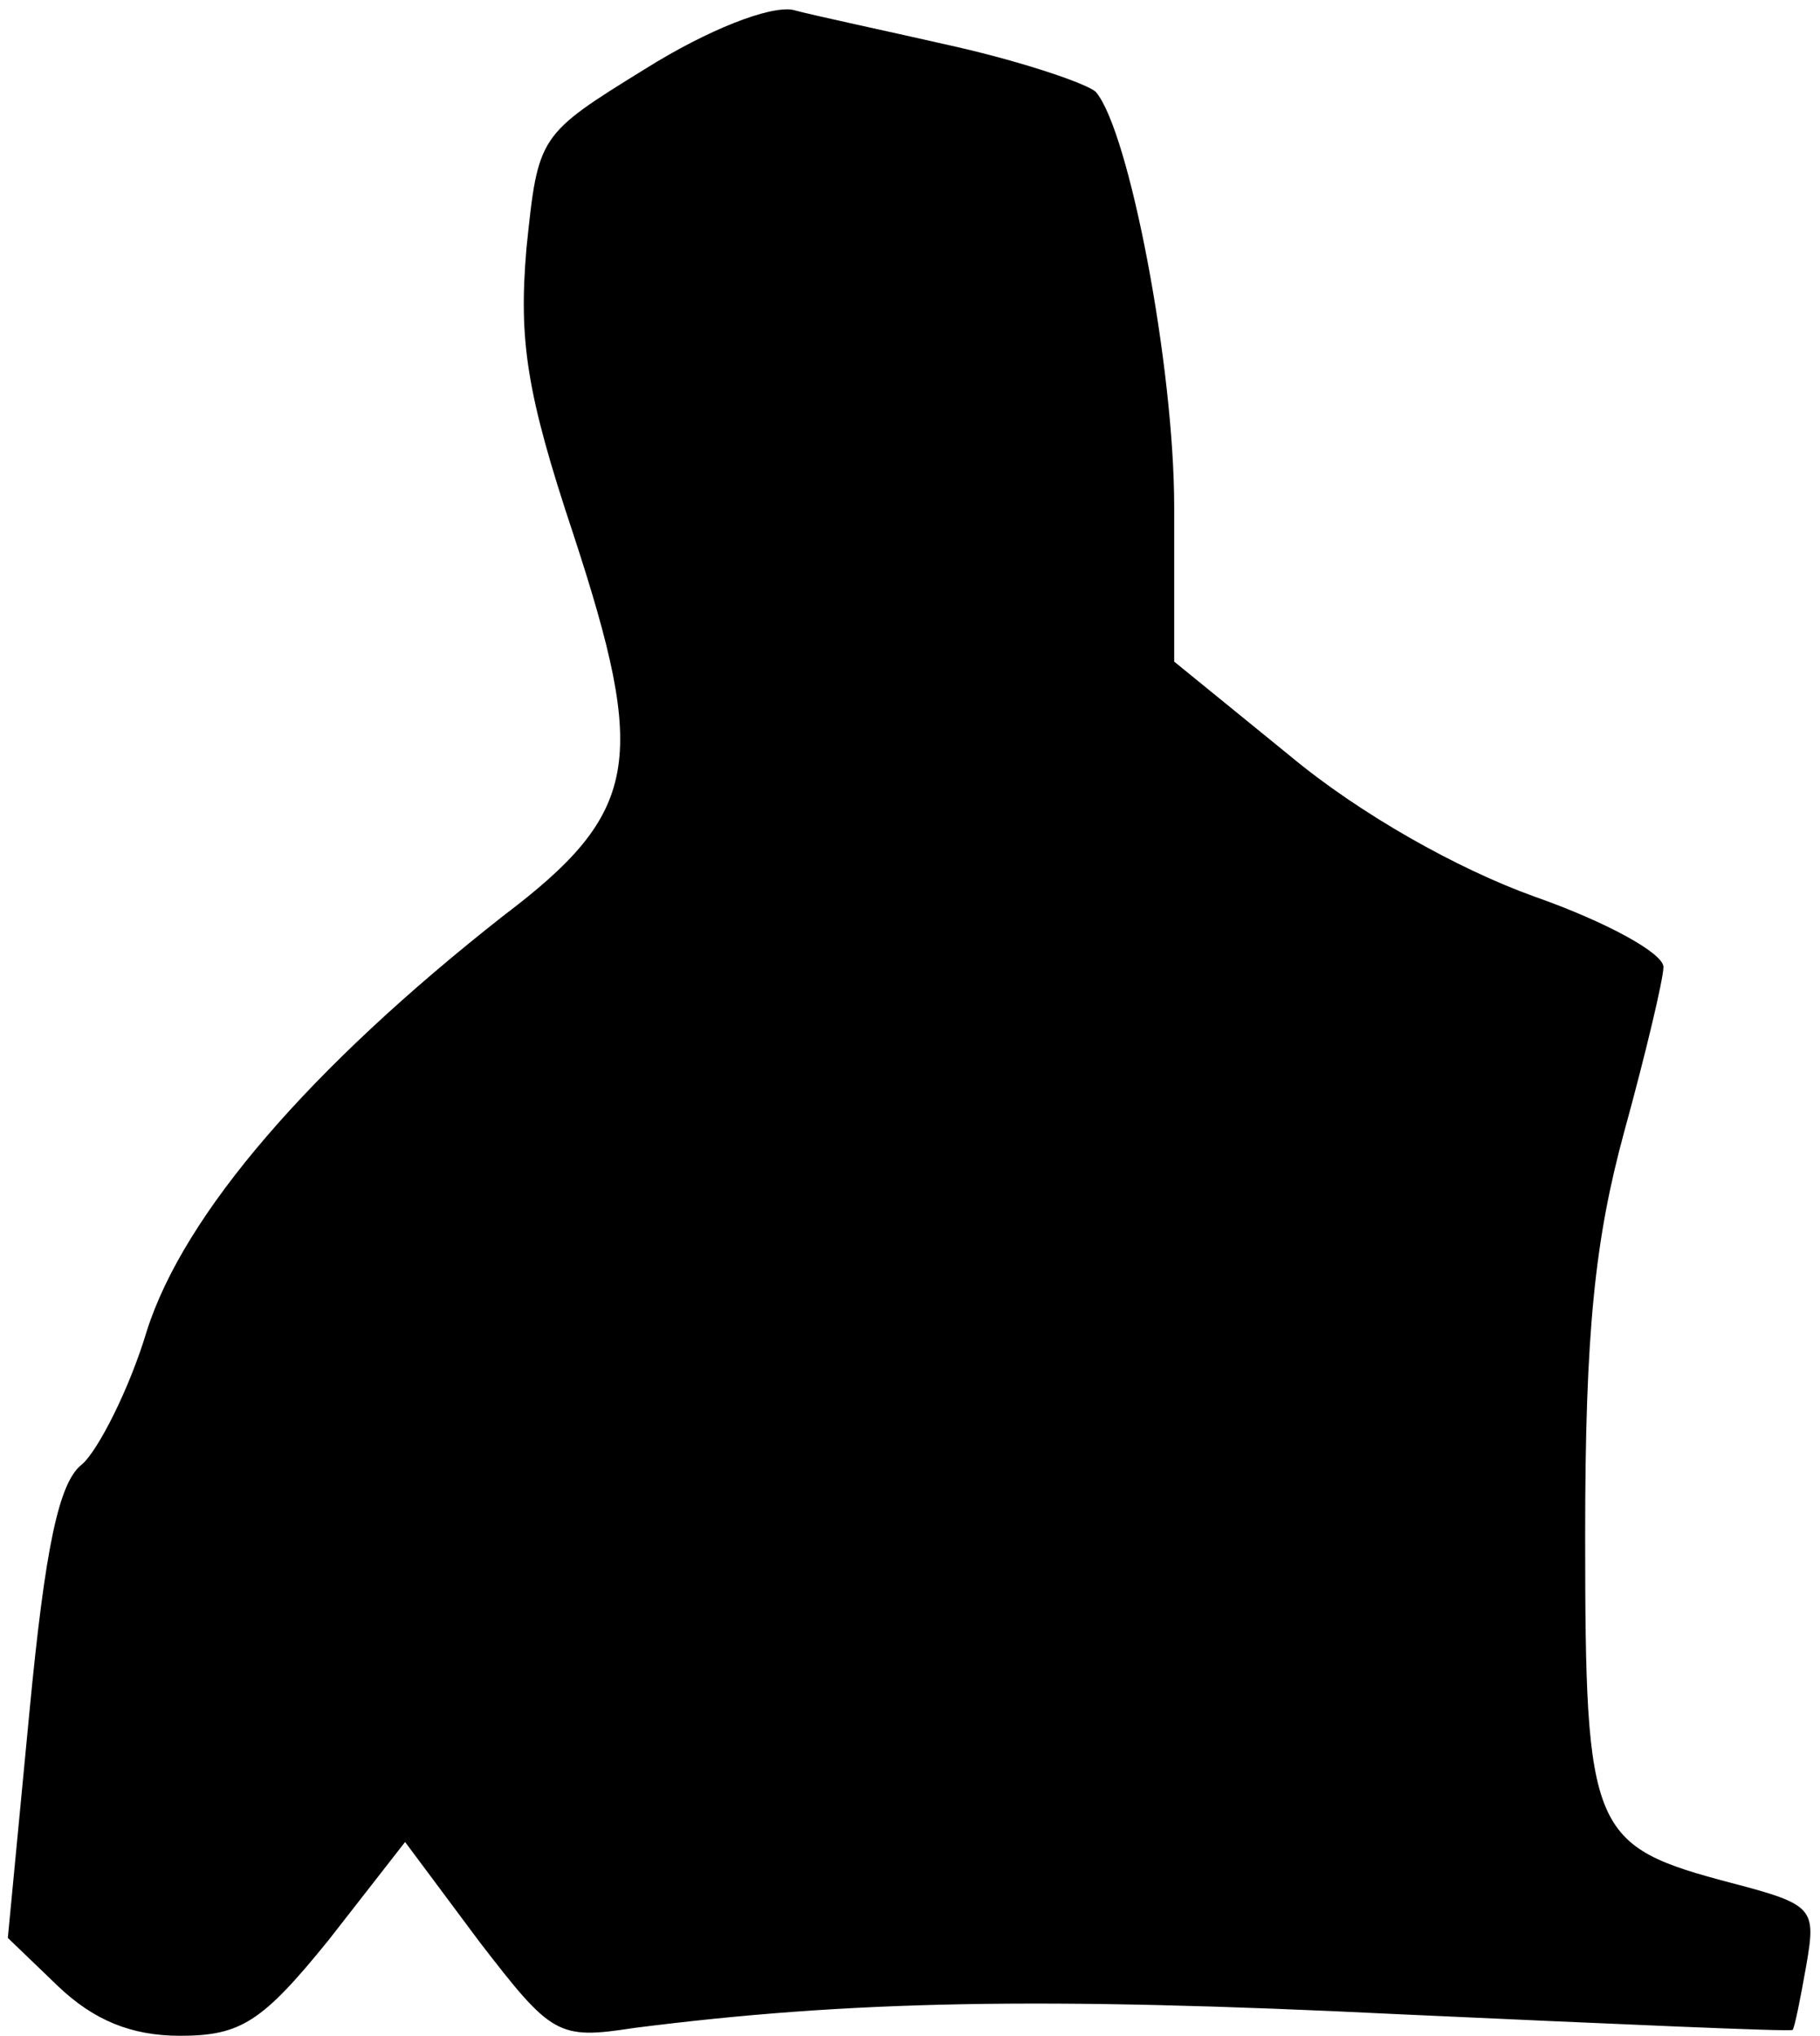 <?xml version="1.0" standalone="no"?>
<!DOCTYPE svg PUBLIC "-//W3C//DTD SVG 20010904//EN"
 "http://www.w3.org/TR/2001/REC-SVG-20010904/DTD/svg10.dtd">
<svg version="1.0" xmlns="http://www.w3.org/2000/svg"
 width="93pt" height="104pt" viewBox="0 0 93 104"
 preserveAspectRatio="xMidYMid meet">
<g transform="translate(0,104) scale(0.1,-0.1)"
fill="#000000" stroke="none">
<path fill="#000000" stroke="none" d="M330 1005 c-55 -34 -55 -34 -61 -92 -4
-47 0 -74 24 -146 38 -116 34 -142 -36 -195 -98 -77 -163 -152 -182 -212 -9
-30 -25 -61 -33 -68 -12 -9 -19 -43 -27 -127 l-11 -115 26 -25 c18 -17 37 -25
62 -25 31 0 42 7 76 49 l39 50 38 -51 c37 -48 40 -50 79 -44 110 14 208 16
391 7 110 -5 200 -9 201 -8 1 1 4 16 7 33 5 29 4 31 -38 42 -72 19 -75 25 -75
178 0 104 5 151 20 206 11 40 20 78 20 84 0 7 -29 23 -66 36 -39 14 -89 42
-125 72 l-59 48 0 79 c0 72 -23 192 -40 212 -4 4 -36 15 -71 23 -35 8 -73 16
-84 19 -12 2 -43 -10 -75 -30z"/>
</g>
</svg>
